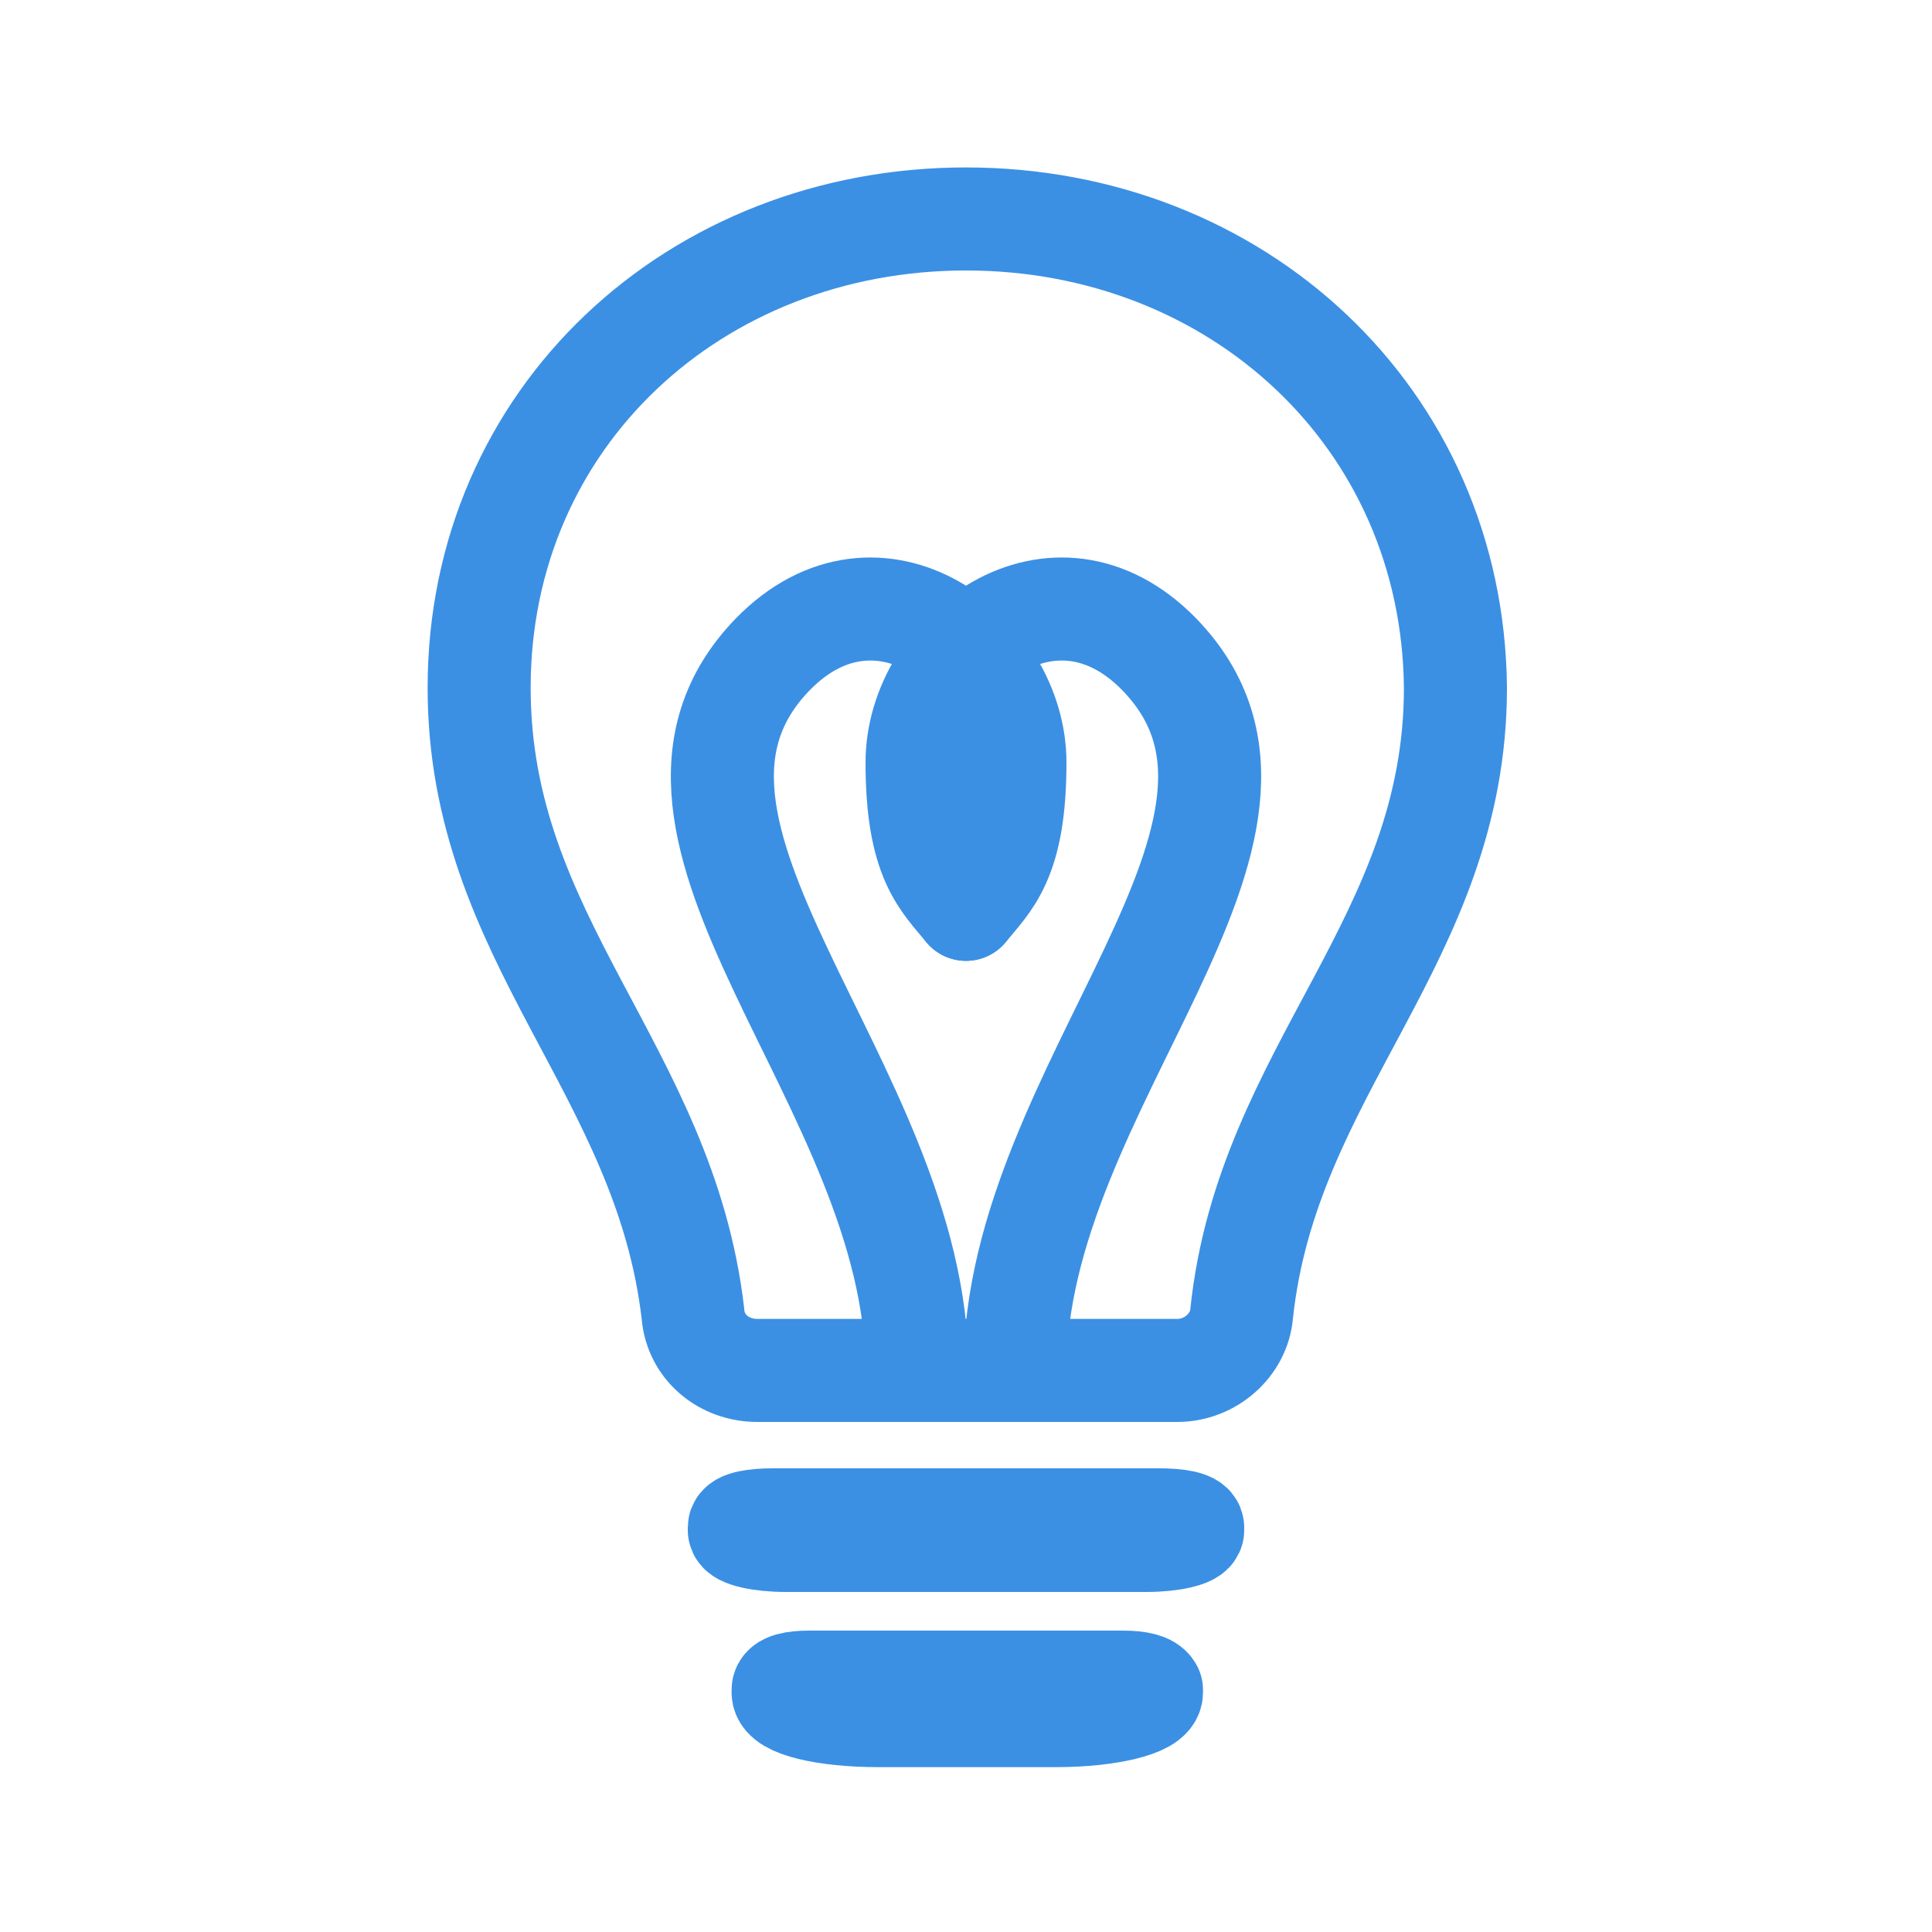 <?xml version="1.0" encoding="utf-8"?>
<!-- Generator: Adobe Illustrator 27.5.0, SVG Export Plug-In . SVG Version: 6.00 Build 0)  -->
<svg version="1.1" id="Layer_1" xmlns="http://www.w3.org/2000/svg" xmlns:xlink="http://www.w3.org/1999/xlink" x="0px" y="0px"
	 width="75px" height="75px" viewBox="0 0 75 75" style="enable-background:new 0 0 75 75;" xml:space="preserve">
<style type="text/css">
	.st0{fill:none;stroke:#3B90E4;stroke-width:4;stroke-linecap:round;stroke-linejoin:round;stroke-miterlimit:10;}
</style>
<g>
	<path class="st0" d="M37.5,8.5c-10.5,0-18.9,7.7-18.9,18.2c0,9.8,7.2,14.8,8.3,24.3c0.1,1.3,1.2,2.2,2.5,2.2h16.3
		c1.3,0,2.4-1,2.5-2.2c1-9.5,8.3-14.5,8.3-24.3C56.4,16.2,48,8.5,37.5,8.5"/>
	<path class="st0" d="M45,59H30c-0.7,0-1.3,0.1-1.3,0.3v0.1c0,0.2,0.8,0.4,1.8,0.4h14c1,0,1.8-0.2,1.8-0.4v-0.1
		C46.3,59.1,45.7,59,45,59z"/>
	<path class="st0" d="M43.6,65.3H31.4c-0.6,0-1,0.1-1,0.3v0.1c0,0.5,1.6,0.9,3.7,0.9H41c2,0,3.7-0.4,3.7-0.9v-0.1
		C44.6,65.4,44.2,65.3,43.6,65.3z"/>
	<g>
		<path class="st0" d="M35.6,53.2c0-11.1-12.2-21-5.6-27.8c4.1-4.2,9.4-0.1,9.4,4.2c0,3.8-1,4.6-1.9,5.7"/>
		<path class="st0" d="M39.4,53.2c0-11.1,12.2-21,5.6-27.8c-4.1-4.2-9.4-0.1-9.4,4.2c0,3.8,1,4.6,1.9,5.7"/>
	</g>
</g>
</svg>

